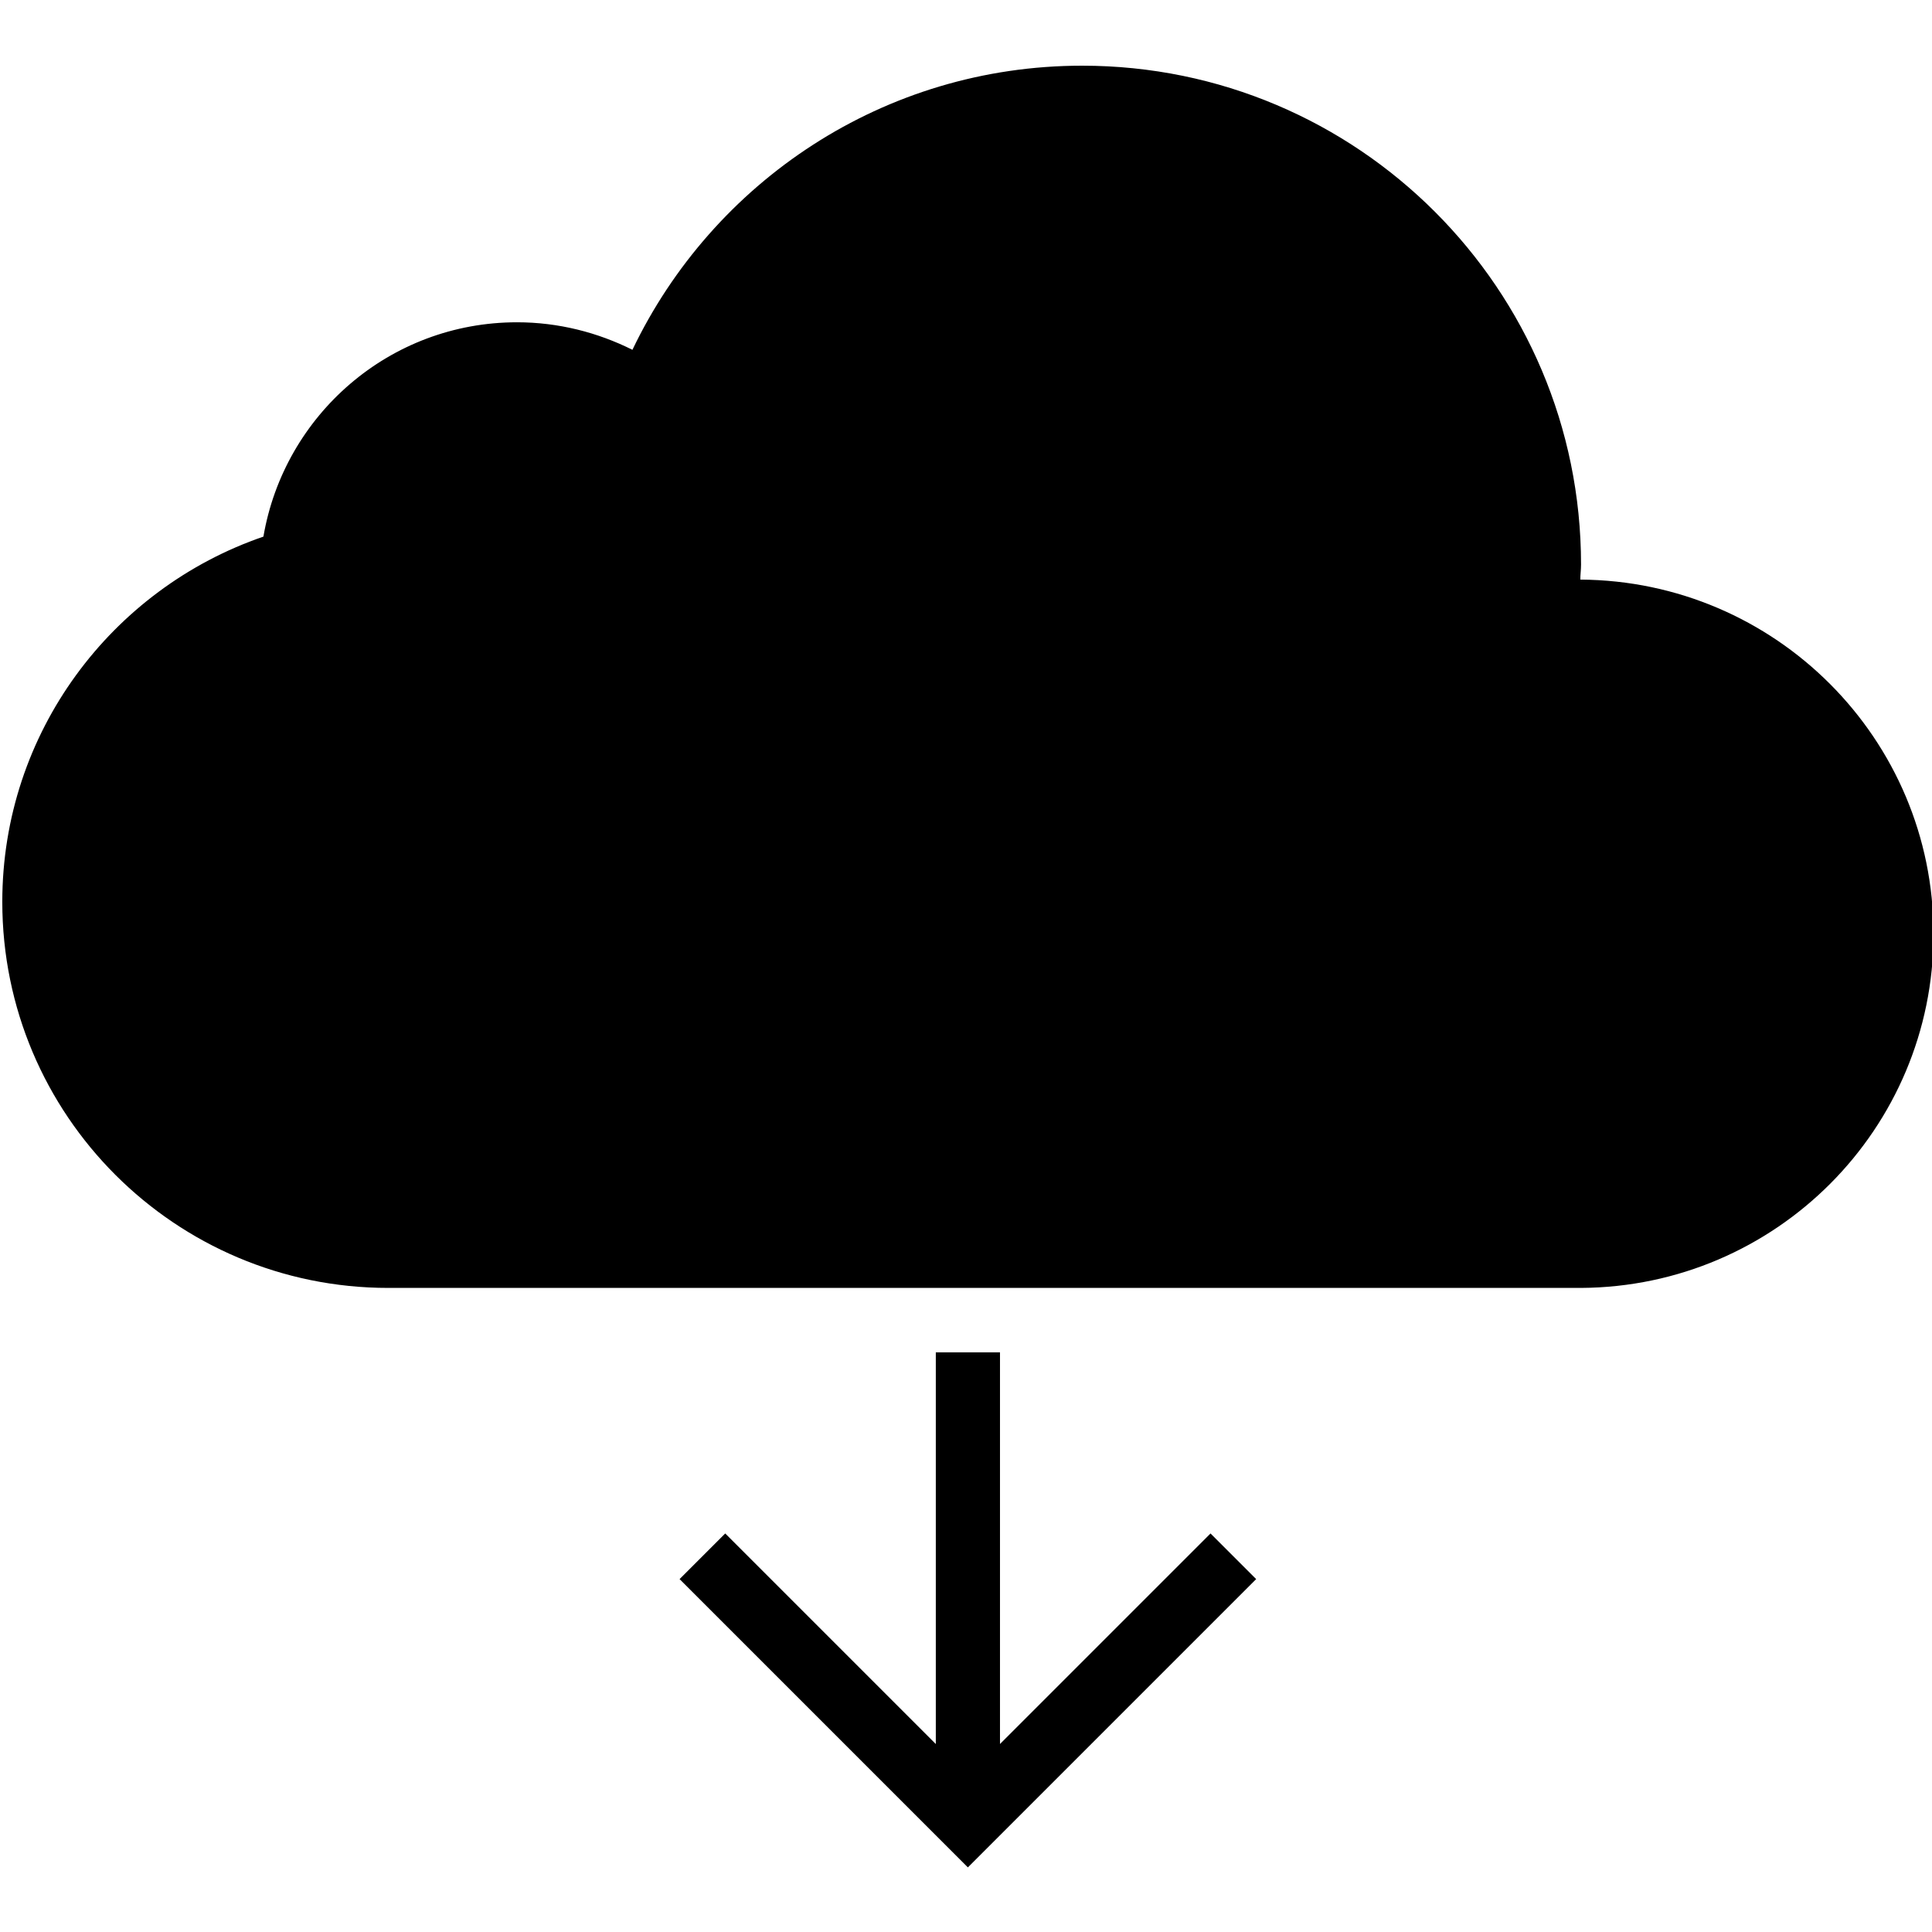 <?xml version="1.0" encoding="utf-8"?>
<!-- Generated by IcoMoon.io -->
<!DOCTYPE svg PUBLIC "-//W3C//DTD SVG 1.1//EN" "http://www.w3.org/Graphics/SVG/1.1/DTD/svg11.dtd">
<svg version="1.1" xmlns="http://www.w3.org/2000/svg" xmlns:xlink="http://www.w3.org/1999/xlink" width="32" height="32" viewBox="0 0 32 32">
<g id="icomoon-ignore">
</g>
<path d="M32.025 15.469c0 3.231-2.613 5.844-5.837 5.863h-19.756c-3.531 0-6.394-2.863-6.394-6.394 0-2.806 1.813-5.188 4.325-6.050 0.344-2.013 2.088-3.55 4.2-3.55 0.688 0 1.338 0.169 1.912 0.456 1.331-2.781 4.162-4.706 7.45-4.706 4.563 0 8.262 3.7 8.262 8.262 0 0.088-0.012 0.169-0.012 0.25 3.231 0.019 5.85 2.637 5.85 5.869zM16.563 28.887v-6.488h-1.063v6.488l-3.488-3.488-0.756 0.756 4.775 4.775 4.775-4.775-0.756-0.756-3.488 3.488z" fill="#000000"></path>
</svg>
